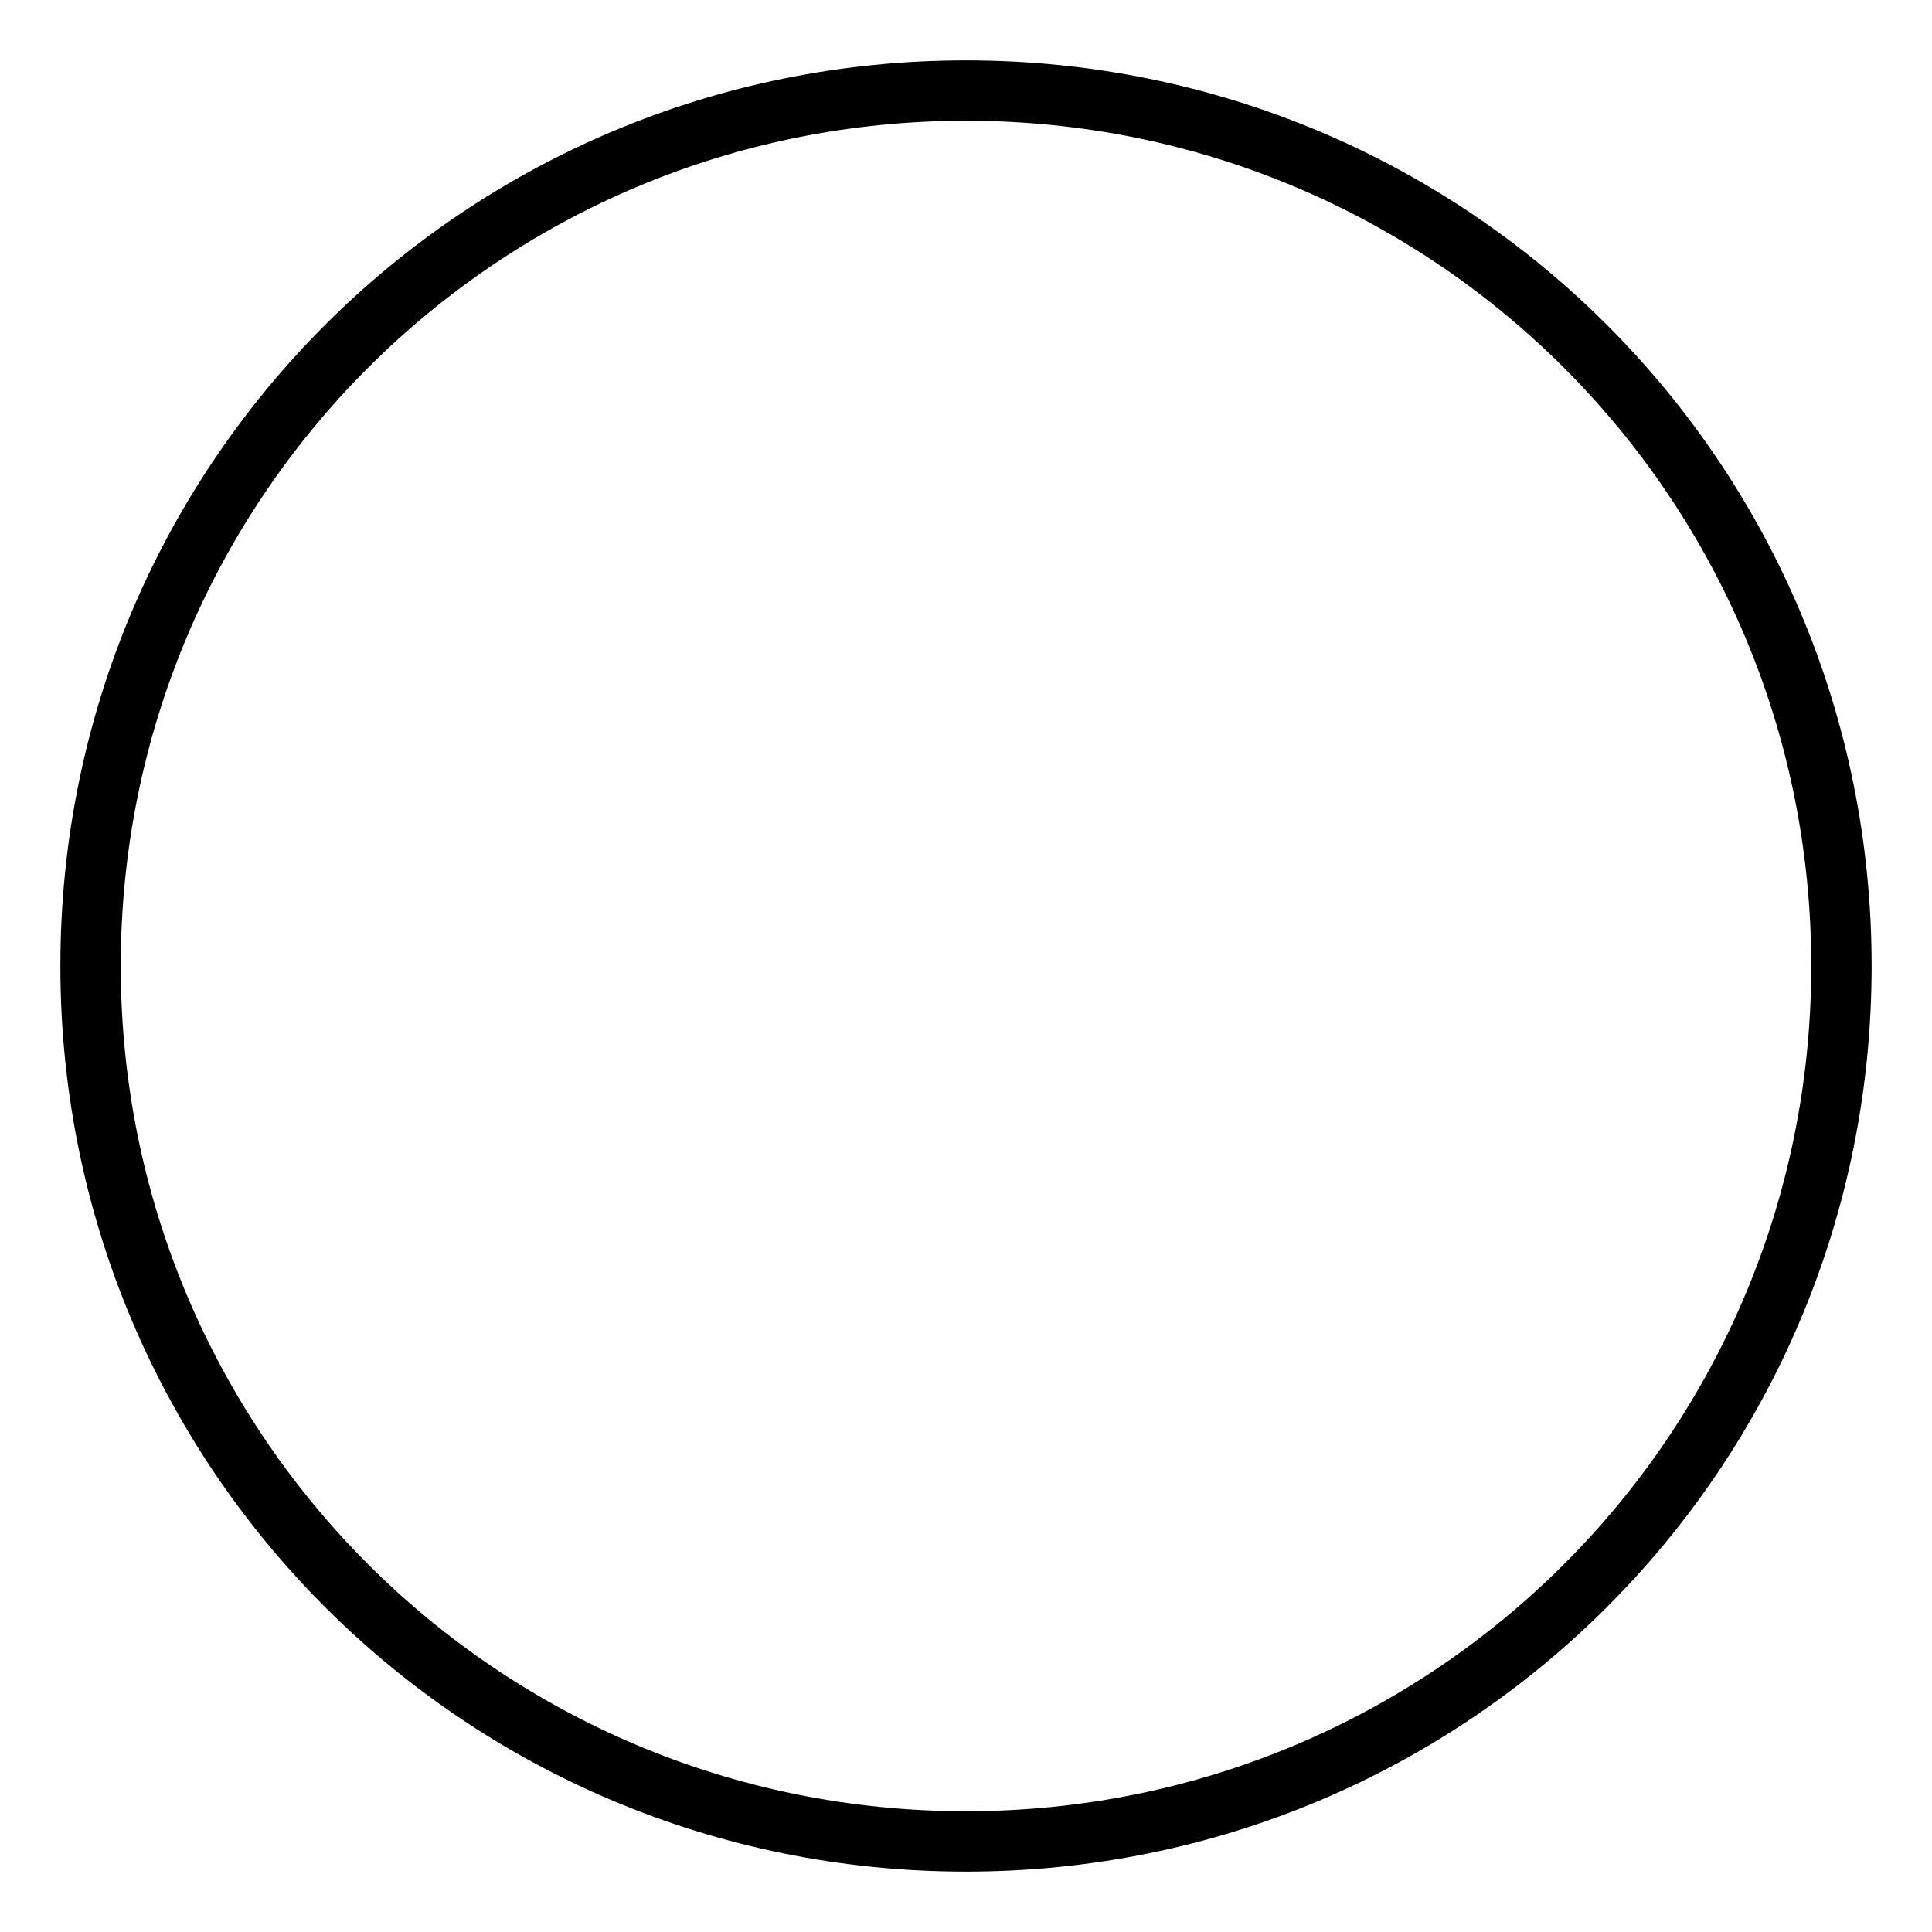 <svg xmlns="http://www.w3.org/2000/svg" viewBox="0 0 512 512"><!-- Font Awesome Pro 6.0.0-alpha1 by @fontawesome - https://fontawesome.com License - https://fontawesome.com/license (Commercial License) --><path d="M256 32C380 32 480 132 480 256S380 480 256 480S32 380 32 256S132 32 256 32M256 16C123 16 16 123 16 256S123 496 256 496S496 389 496 256S389 16 256 16L256 16Z"/></svg>